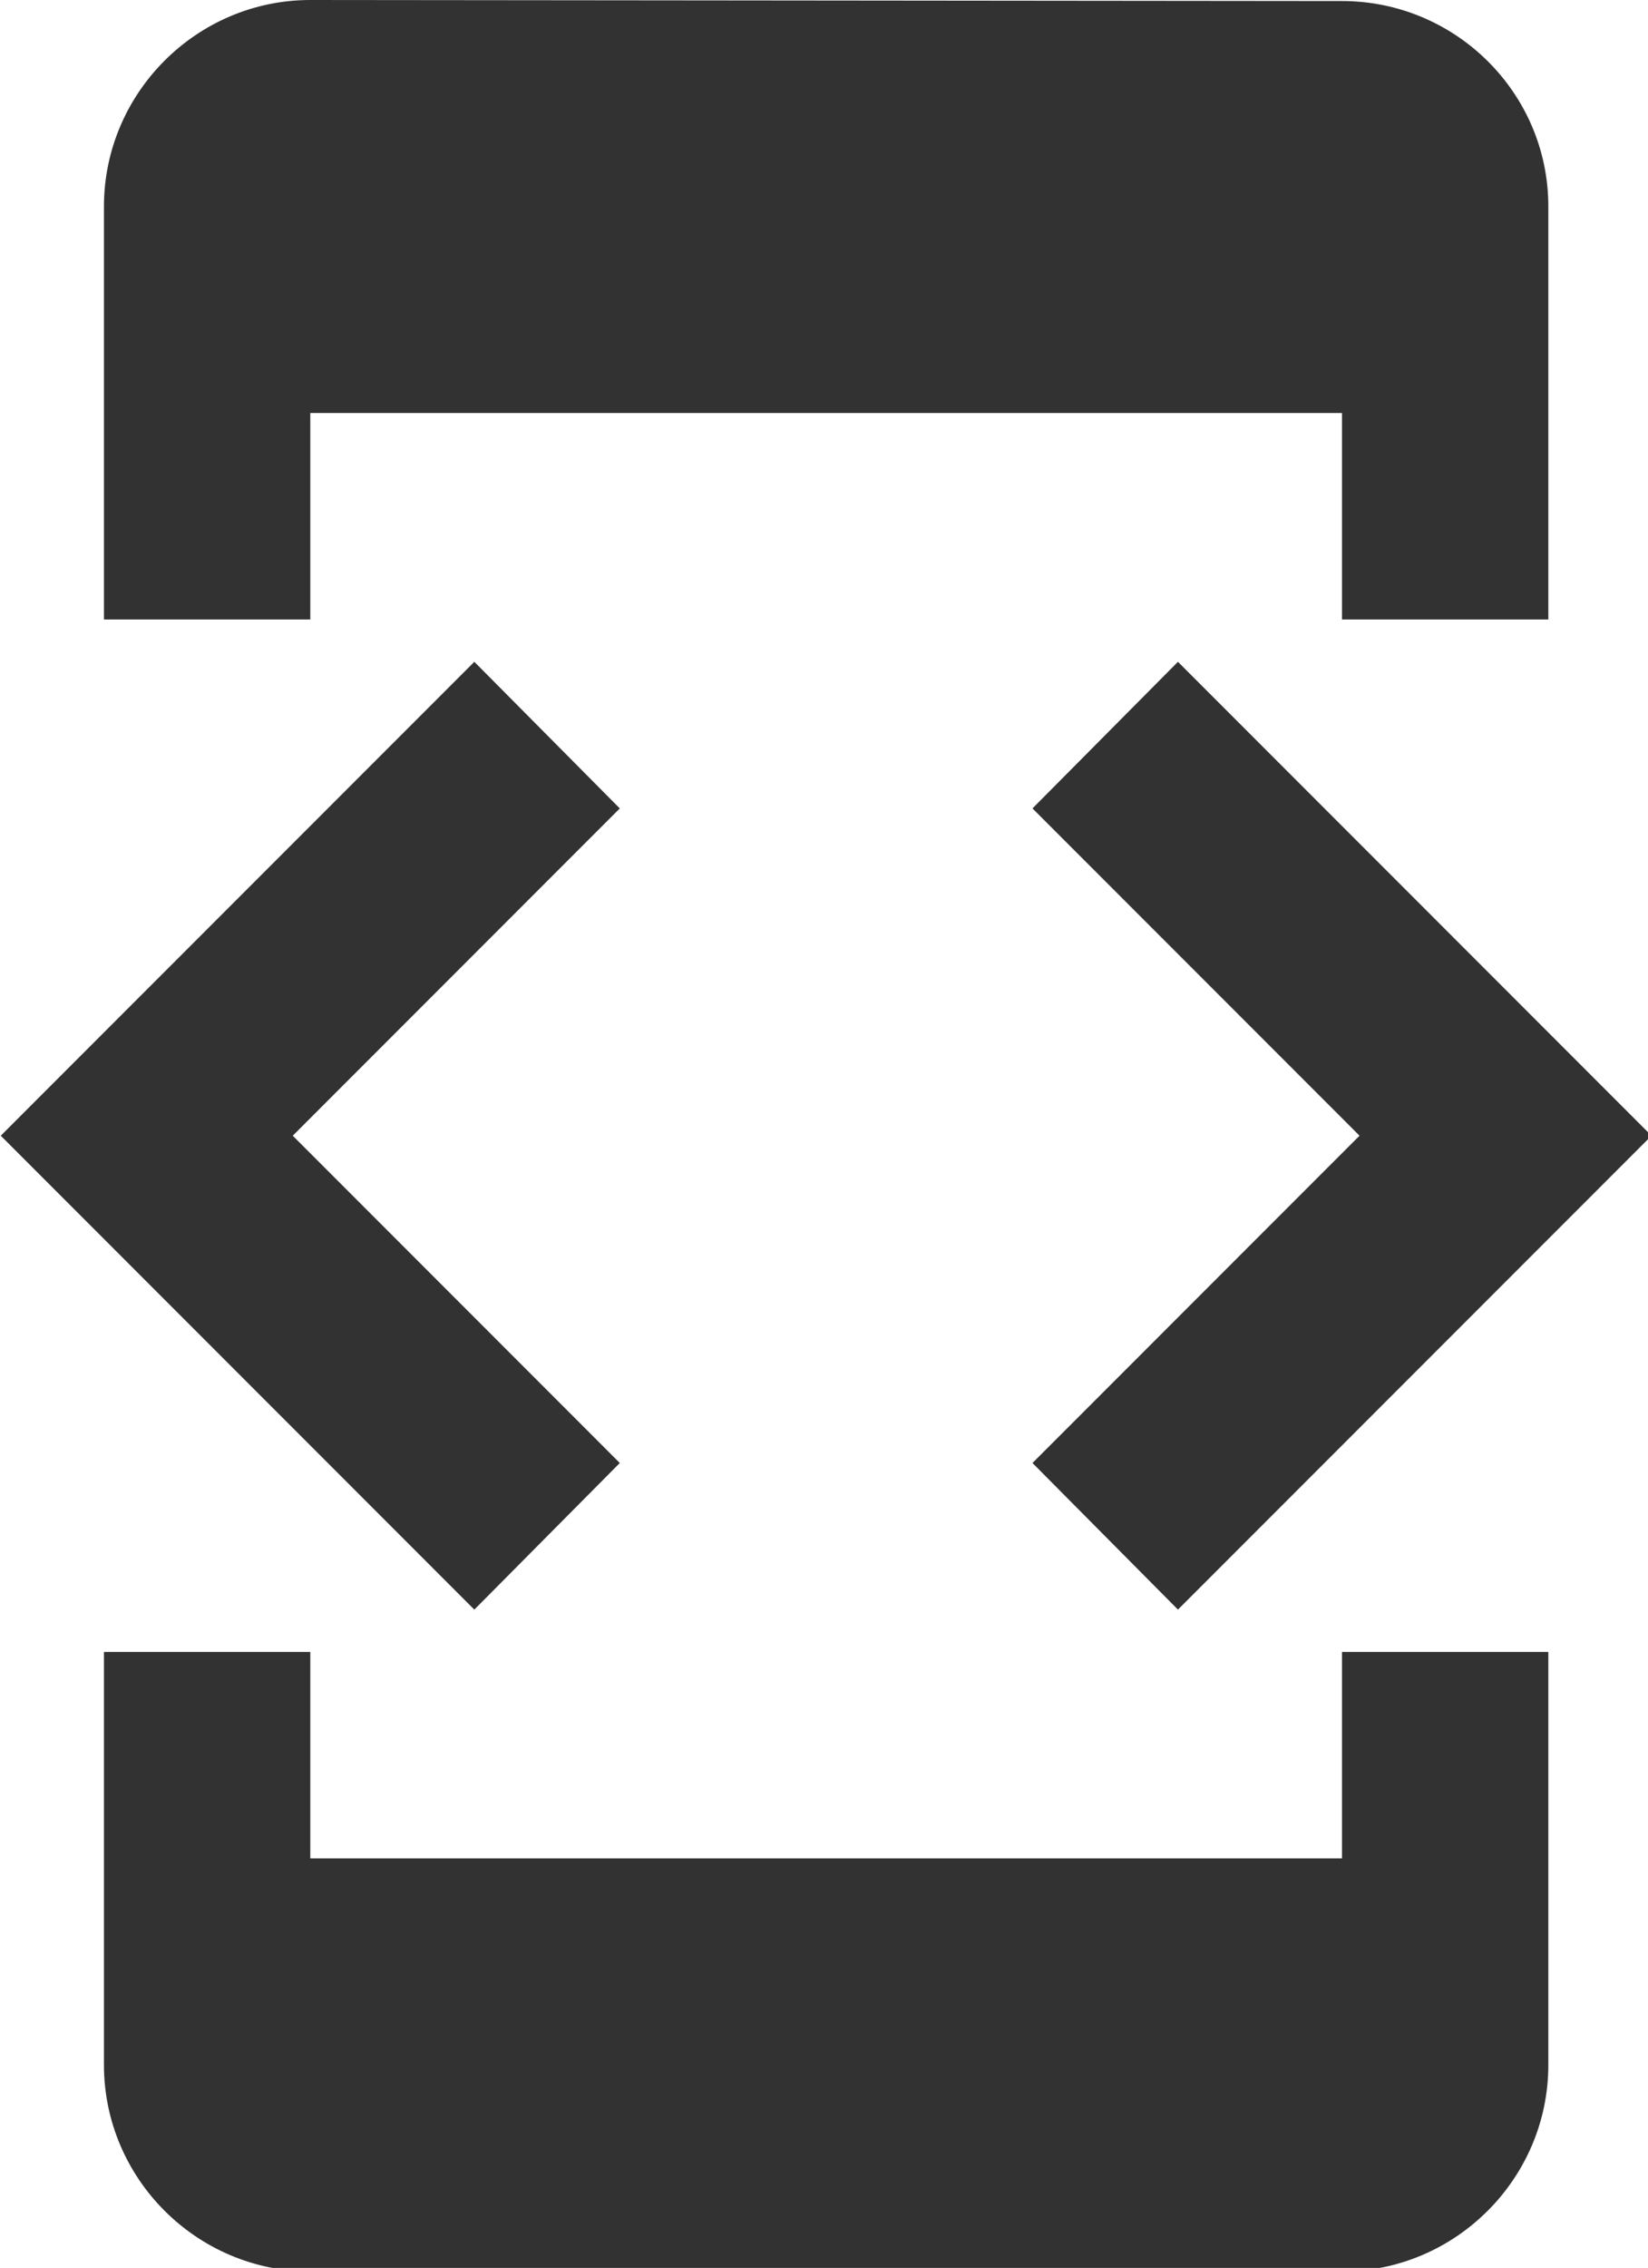 <?xml version="1.0" encoding="UTF-8" standalone="no"?>
<!-- Created with Inkscape (http://www.inkscape.org/) -->

<svg
   id="svg1100"
   version="1.1"
   viewBox="0 0 4.233 5.821"
   height="5.821mm"
   width="4.233mm"
   xmlns="http://www.w3.org/2000/svg"
   xmlns:svg="http://www.w3.org/2000/svg">
  <defs
     id="defs1097" />
  <g
     id="New_Layer_1652808896.5408335"
     style="display:inline"
     transform="translate(-83.19,-350.309)">
    <path
       fill="#323232"
       d="m 7,5 h 10 v 2 h 2 V 3 C 19,1.9 18.1,1.01 17,1.01 L 7,1 C 5.9,1 5,1.9 5,3 V 7 H 7 Z M 15.41,16.59 20,12 15.41,7.41 14,8.83 17.17,12 14,15.17 Z M 10,15.17 6.83,12 10,8.83 8.59,7.41 4,12 8.59,16.59 Z M 17,19 H 7 V 17 H 5 v 4 c 0,1.1 0.9,2 2,2 h 10 c 1.1,0 2,-0.9 2,-2 v -4 h -2 z"
       id="path12306"
       transform="matrix(0.265,0,0,0.265,82.132,350.044)" />
  </g>
</svg>
